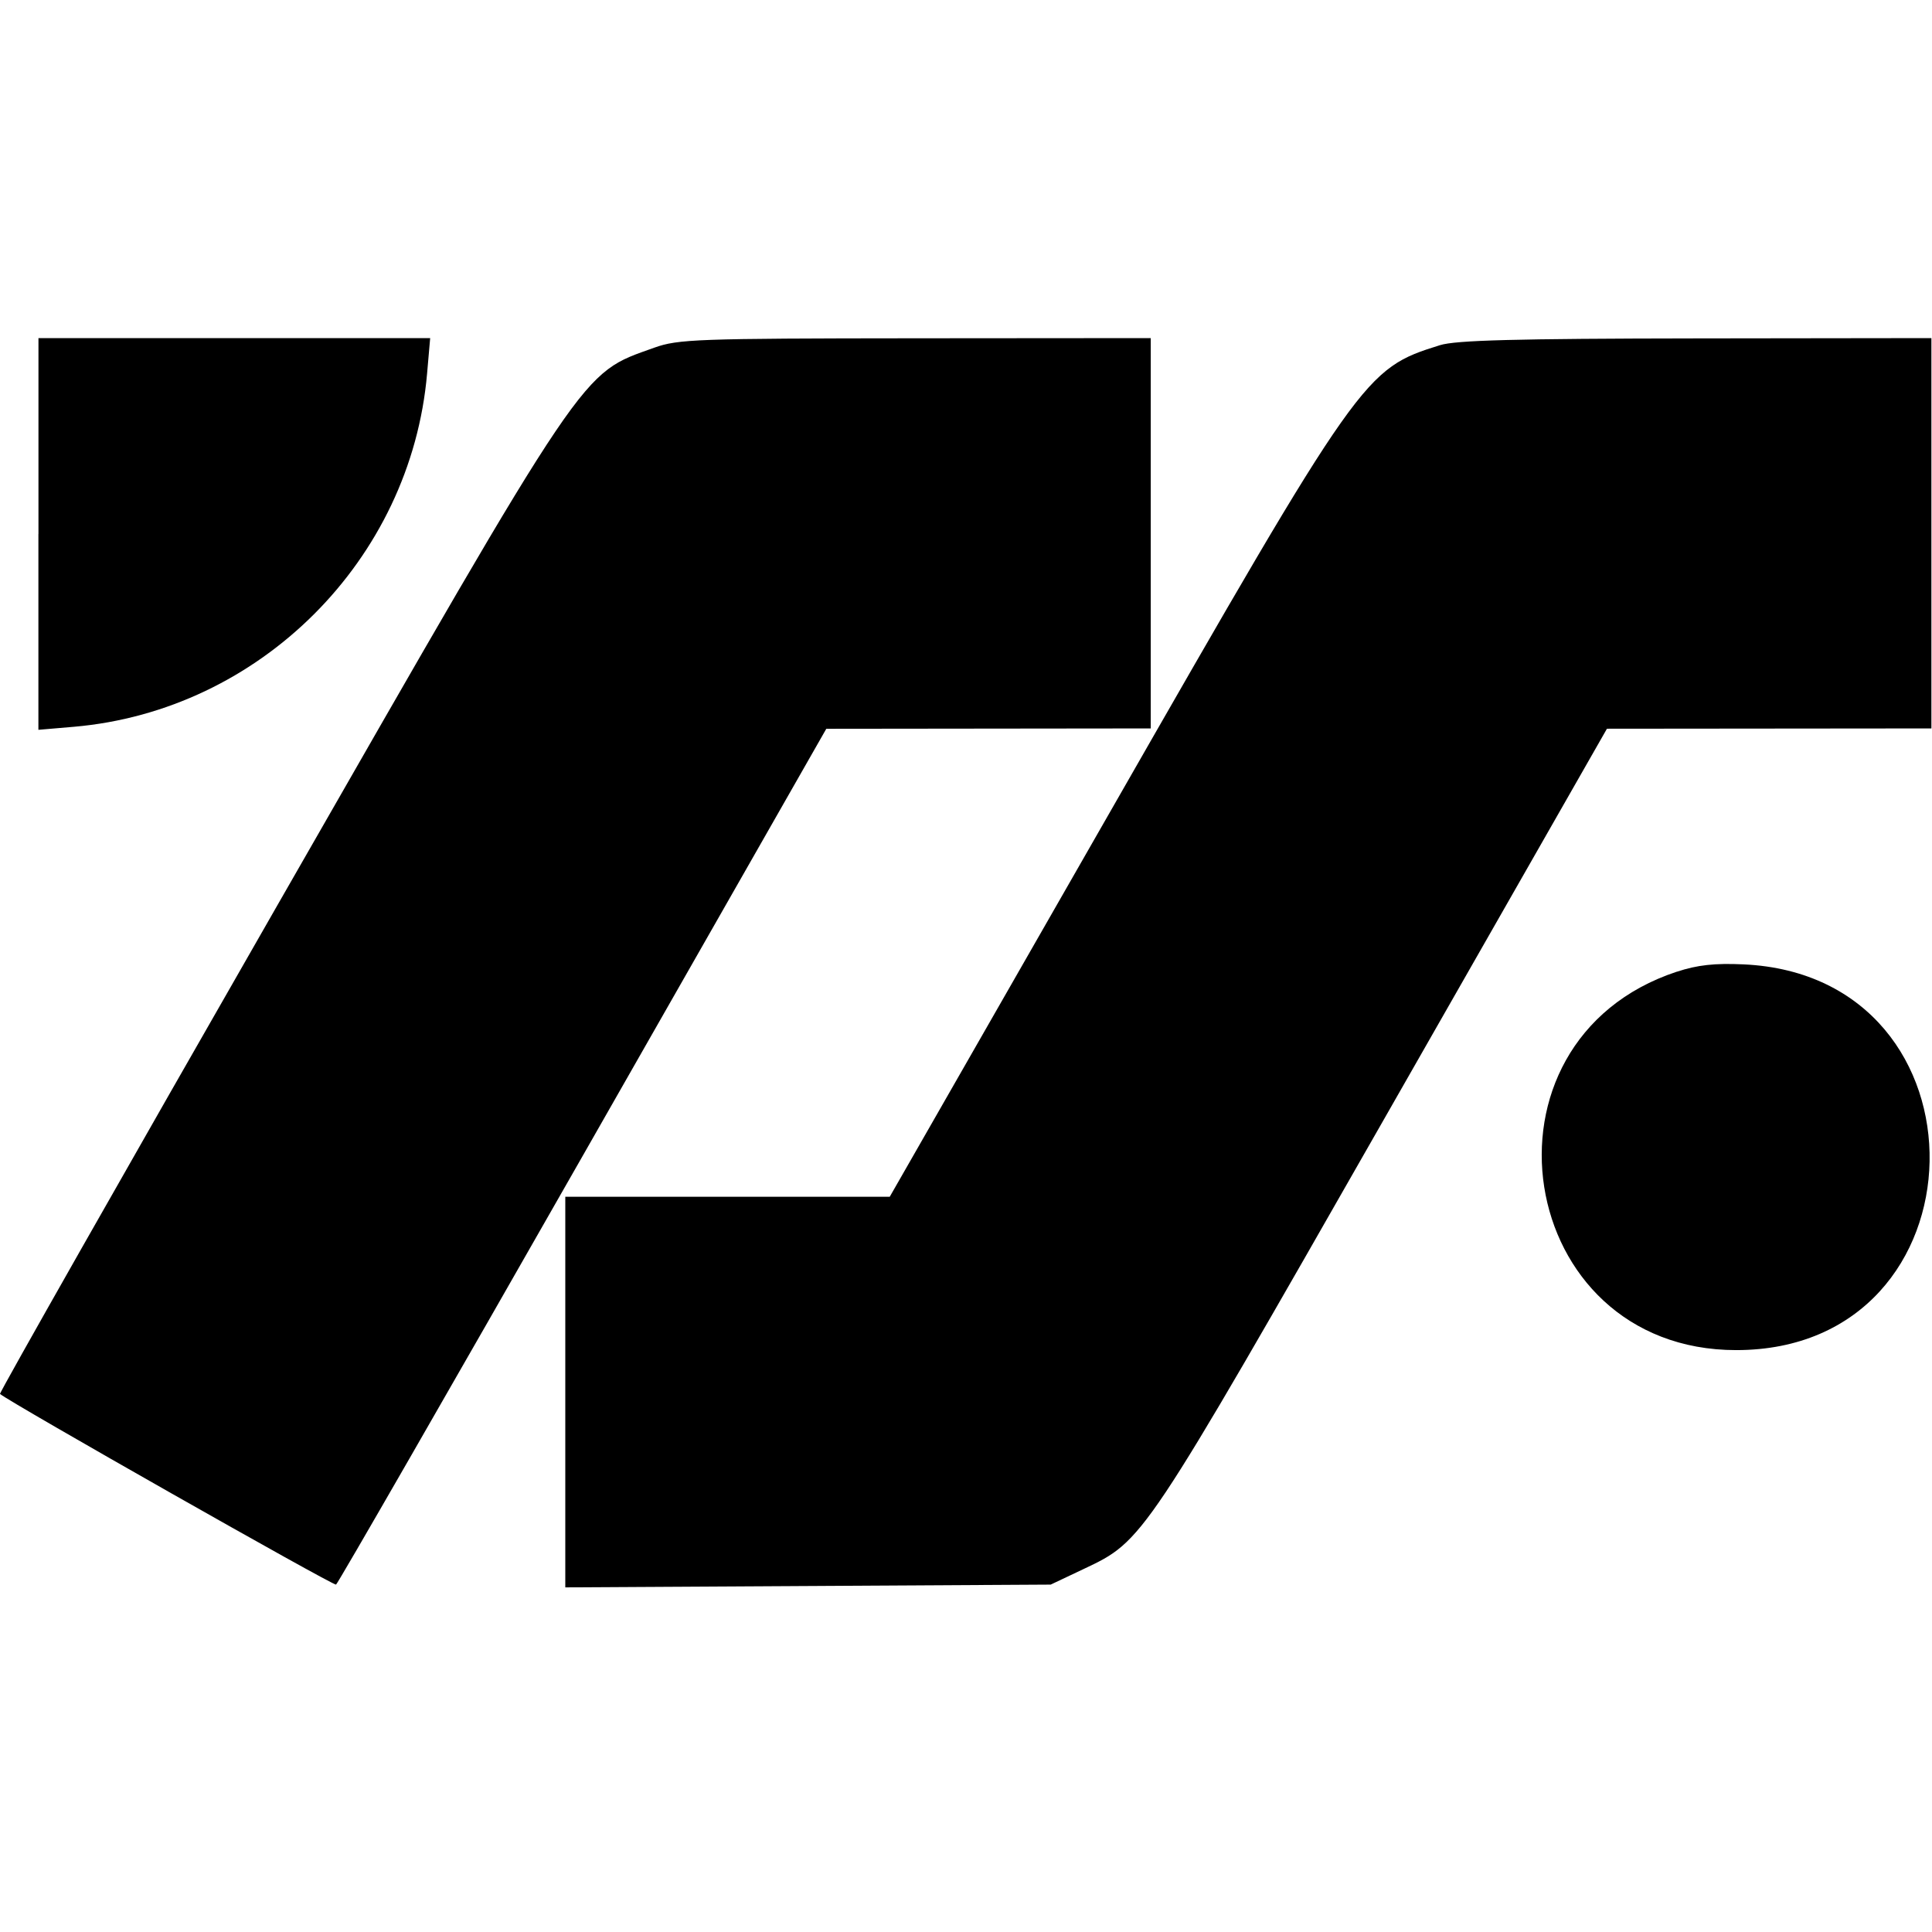 <!-- Generated by IcoMoon.io -->
<svg version="1.1" xmlns="http://www.w3.org/2000/svg" width="32" height="32" viewBox="0 0 32 32" fill="#000000">
<title>tru</title>
<path d="M0.636 8.844v3.244l0.586-0.050c3.085-0.266 5.585-2.766 5.852-5.852l0.051-0.586h-6.488v3.244zM10.836 5.759c-1.231 0.443-1.049 0.174-6.244 9.239-2.542 4.436-4.608 8.076-4.592 8.090 0.173 0.146 5.526 3.183 5.566 3.158 0.030-0.018 1.869-3.215 4.087-7.104l4.033-7.071 5.374-0.006v-6.465l-3.899 0.003c-3.622 0.003-3.929 0.014-4.325 0.156zM23.851 5.717c-1.255 0.392-1.297 0.451-5.478 7.754l-3.636 6.351-5.374 0v6.47l8.040-0.046 0.545-0.258c0.995-0.471 0.973-0.439 4.991-7.477l3.677-6.441 5.374-0.005v-6.465l-3.899 0.005c-2.986 0.004-3.979 0.030-4.24 0.112zM27.774 16.094c-3.494 1.154-2.692 6.268 0.983 6.268 4.192 0 4.309-6.198 0.121-6.389-0.478-0.022-0.766 0.010-1.104 0.122z"/>
</svg>
